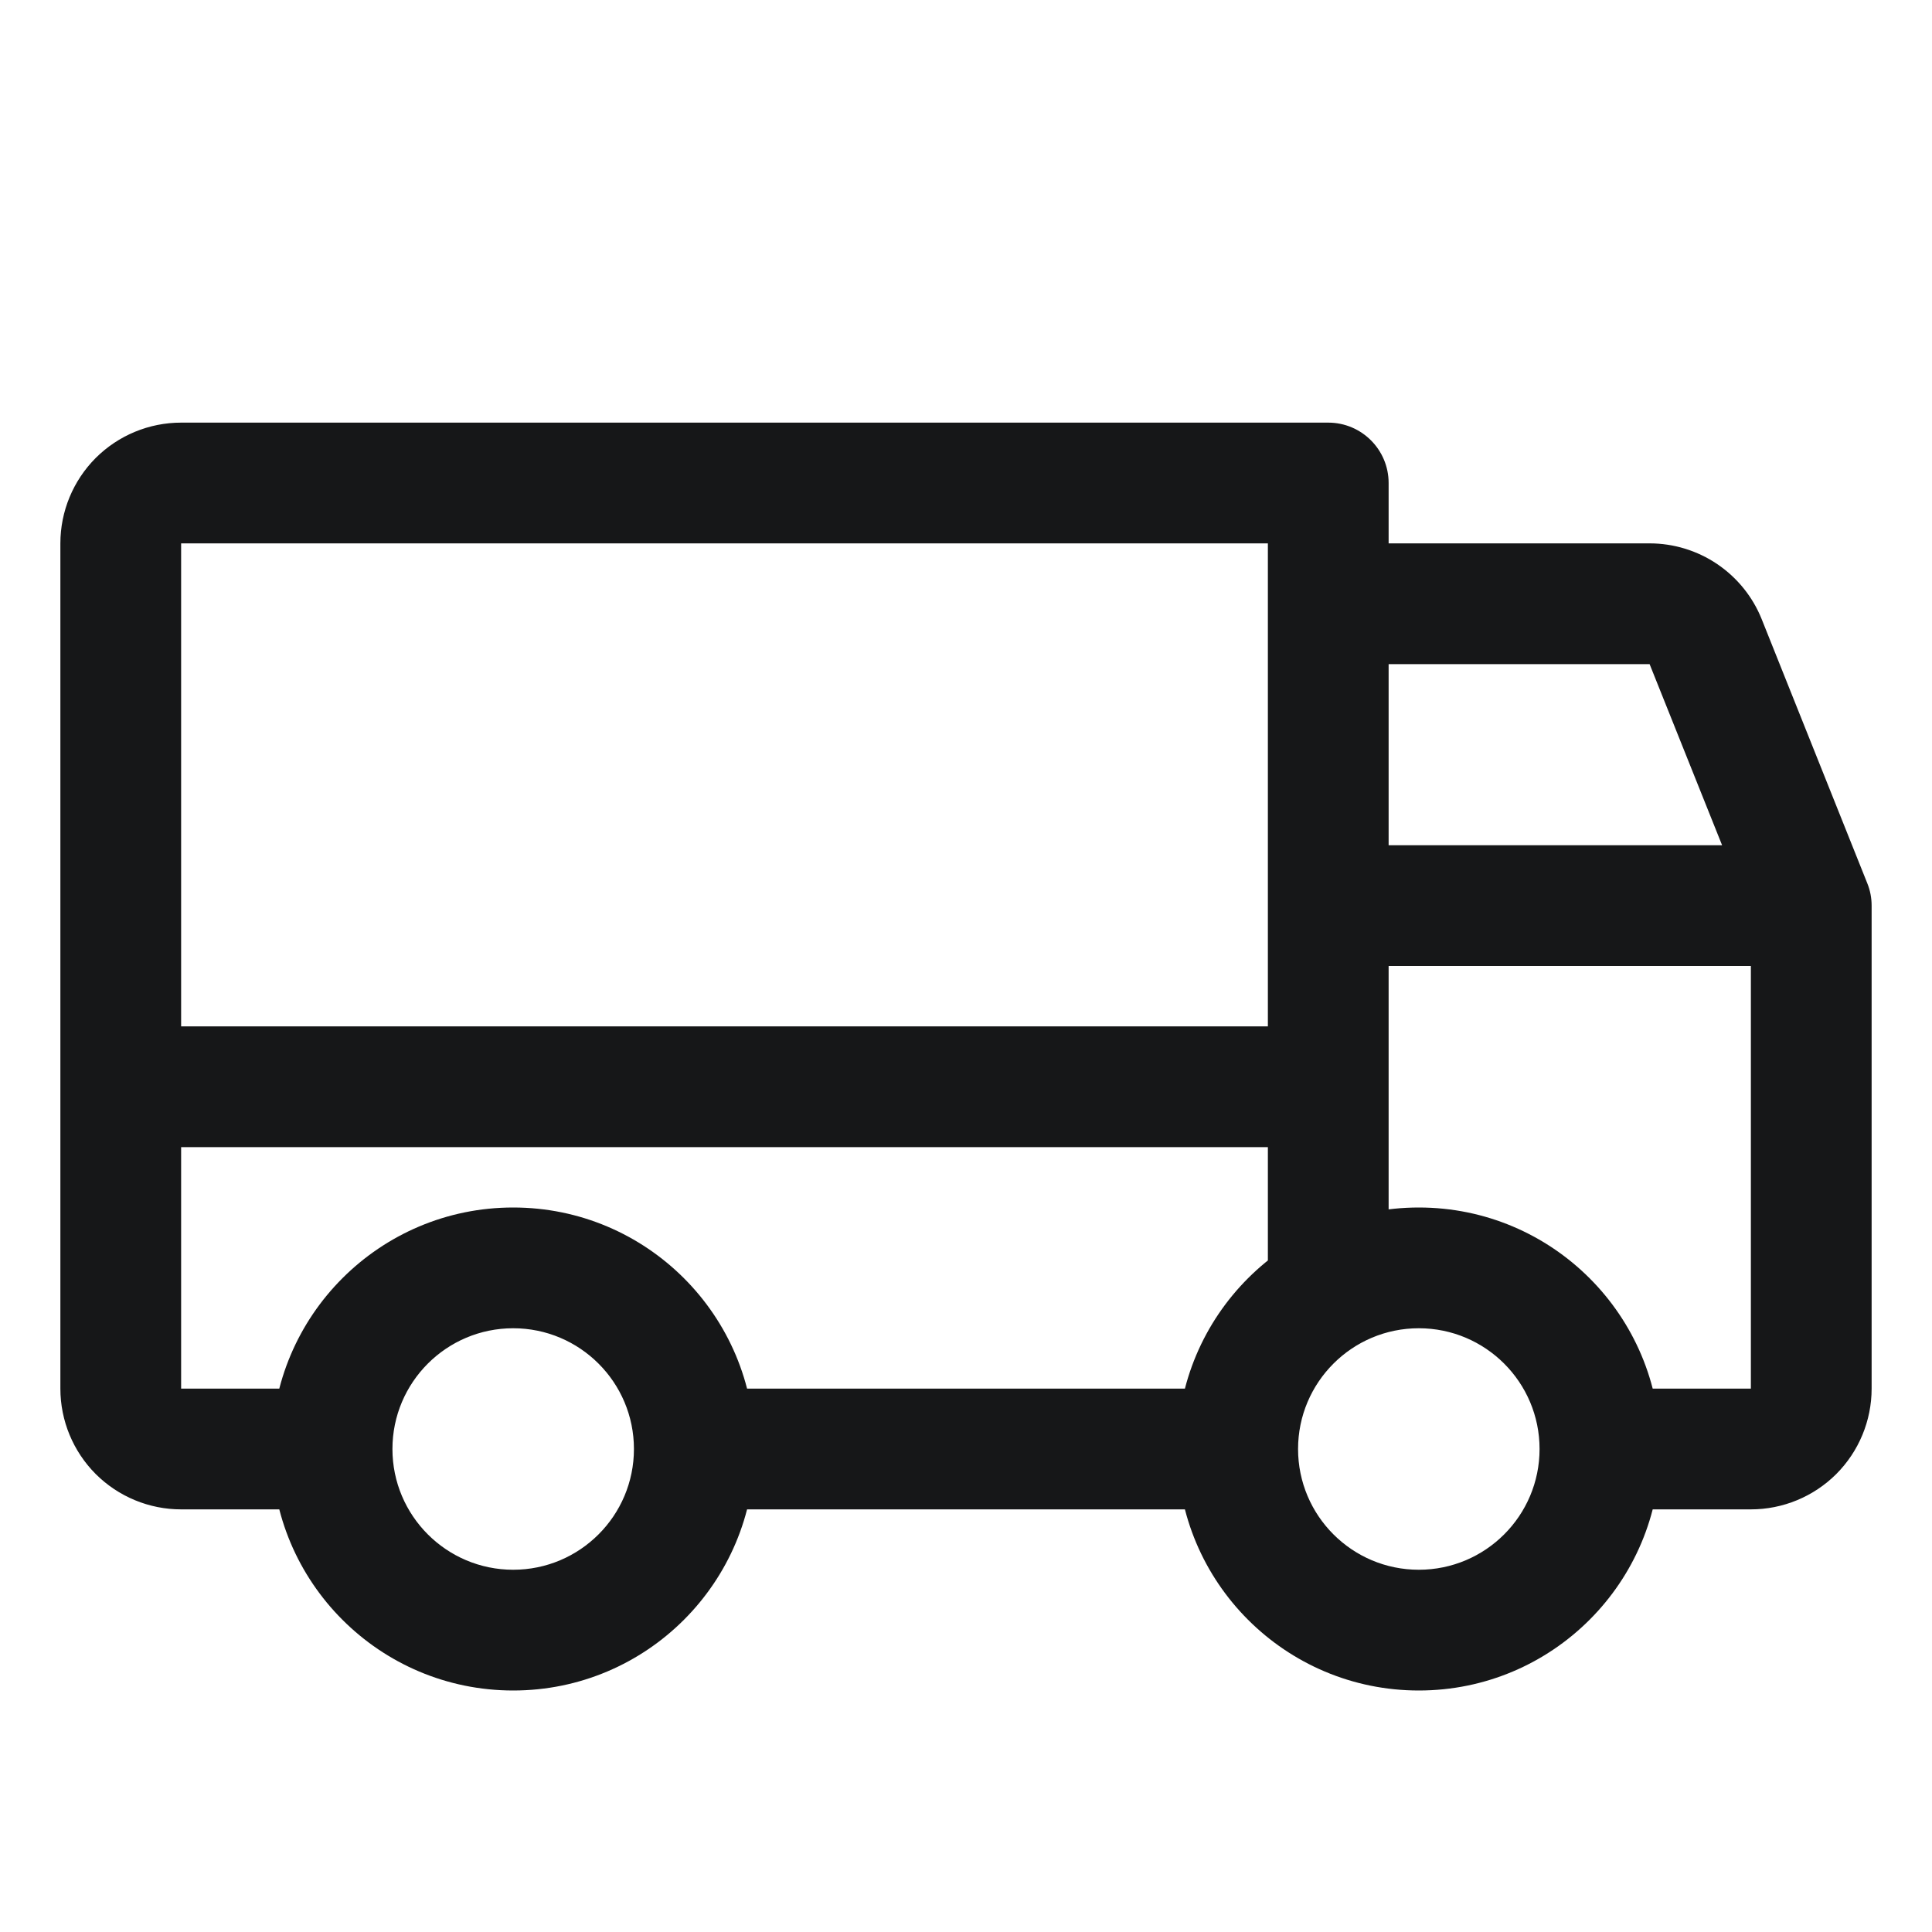 <svg width="24" height="24" viewBox="0 0 24 24" fill="none" xmlns="http://www.w3.org/2000/svg">
<path d="M1.5 12.75C1.086 12.75 0.75 13.086 0.75 13.5C0.75 13.914 1.086 14.25 1.5 14.25V12.75ZM16.5 14.25C16.914 14.25 17.25 13.914 17.25 13.5C17.25 13.086 16.914 12.75 16.5 12.75V14.25ZM15.75 16.051C15.75 16.466 16.086 16.801 16.5 16.801C16.914 16.801 17.25 16.466 17.25 16.051H15.75ZM22.5 11.25H23.25C23.25 11.155 23.232 11.06 23.196 10.972L22.5 11.25ZM16.5 7.5V6.75C16.086 6.75 15.75 7.086 15.75 7.5H16.5ZM20.492 7.5V6.75V7.5ZM21.189 7.971L21.885 7.693V7.693L21.189 7.971ZM1.5 17.25H0.75H1.5ZM2.25 6V6.75V6ZM16.5 6H17.25C17.25 5.586 16.914 5.25 16.5 5.25V6ZM15.375 17.25H8.625V18.75H15.375V17.25ZM19.125 18C19.125 18.828 18.453 19.5 17.625 19.5V21C19.282 21 20.625 19.657 20.625 18H19.125ZM17.625 19.5C16.797 19.5 16.125 18.828 16.125 18H14.625C14.625 19.657 15.968 21 17.625 21V19.5ZM16.125 18C16.125 17.172 16.797 16.5 17.625 16.5V15C15.968 15 14.625 16.343 14.625 18H16.125ZM17.625 16.5C18.453 16.5 19.125 17.172 19.125 18H20.625C20.625 16.343 19.282 15 17.625 15V16.5ZM7.875 18C7.875 18.828 7.203 19.5 6.375 19.5V21C8.032 21 9.375 19.657 9.375 18H7.875ZM6.375 19.5C5.547 19.5 4.875 18.828 4.875 18H3.375C3.375 19.657 4.718 21 6.375 21V19.5ZM4.875 18C4.875 17.172 5.547 16.5 6.375 16.5V15C4.718 15 3.375 16.343 3.375 18H4.875ZM6.375 16.5C7.203 16.5 7.875 17.172 7.875 18H9.375C9.375 16.343 8.032 15 6.375 15V16.5ZM1.5 14.25H16.5V12.75H1.5V14.25ZM17.25 16.051V11.25H15.75V16.051H17.25ZM16.5 12H22.5V10.5H16.5V12ZM21.75 11.25V17.25H23.25V11.25H21.75ZM21.75 17.25V17.25L22.811 18.311C23.092 18.029 23.25 17.648 23.25 17.25H21.75ZM21.75 17.25V17.25V18.75C22.148 18.75 22.529 18.592 22.811 18.311L21.75 17.25ZM21.75 17.25H19.875V18.75H21.75V17.25ZM17.25 11.25V7.5H15.75V11.25H17.25ZM16.5 8.25H20.492V6.75H16.5V8.25ZM20.492 8.25V8.25L21.333 7.008C21.085 6.84 20.792 6.75 20.492 6.75V8.25ZM20.492 8.25V8.25L21.885 7.693C21.774 7.415 21.581 7.176 21.333 7.008L20.492 8.25ZM20.492 8.25L21.804 11.528L23.196 10.972L21.885 7.693L20.492 8.25ZM4.125 17.25H2.25V18.75H4.125V17.25ZM2.25 17.25L2.25 17.25L1.189 18.311C1.471 18.592 1.852 18.75 2.25 18.75V17.25ZM2.25 17.25L2.25 17.25H0.75C0.75 17.648 0.908 18.029 1.189 18.311L2.25 17.25ZM2.25 17.25V6.75H0.75V17.25H2.25ZM2.25 6.75L2.25 6.75L1.189 5.689C0.908 5.971 0.75 6.352 0.75 6.75H2.25ZM2.25 6.75L2.25 6.75V5.25C1.852 5.25 1.471 5.408 1.189 5.689L2.25 6.75ZM2.25 6.75H16.5V5.25H2.25V6.75ZM15.75 6V16.051H17.25V6H15.75Z" fill="#161718"/>
</svg>
